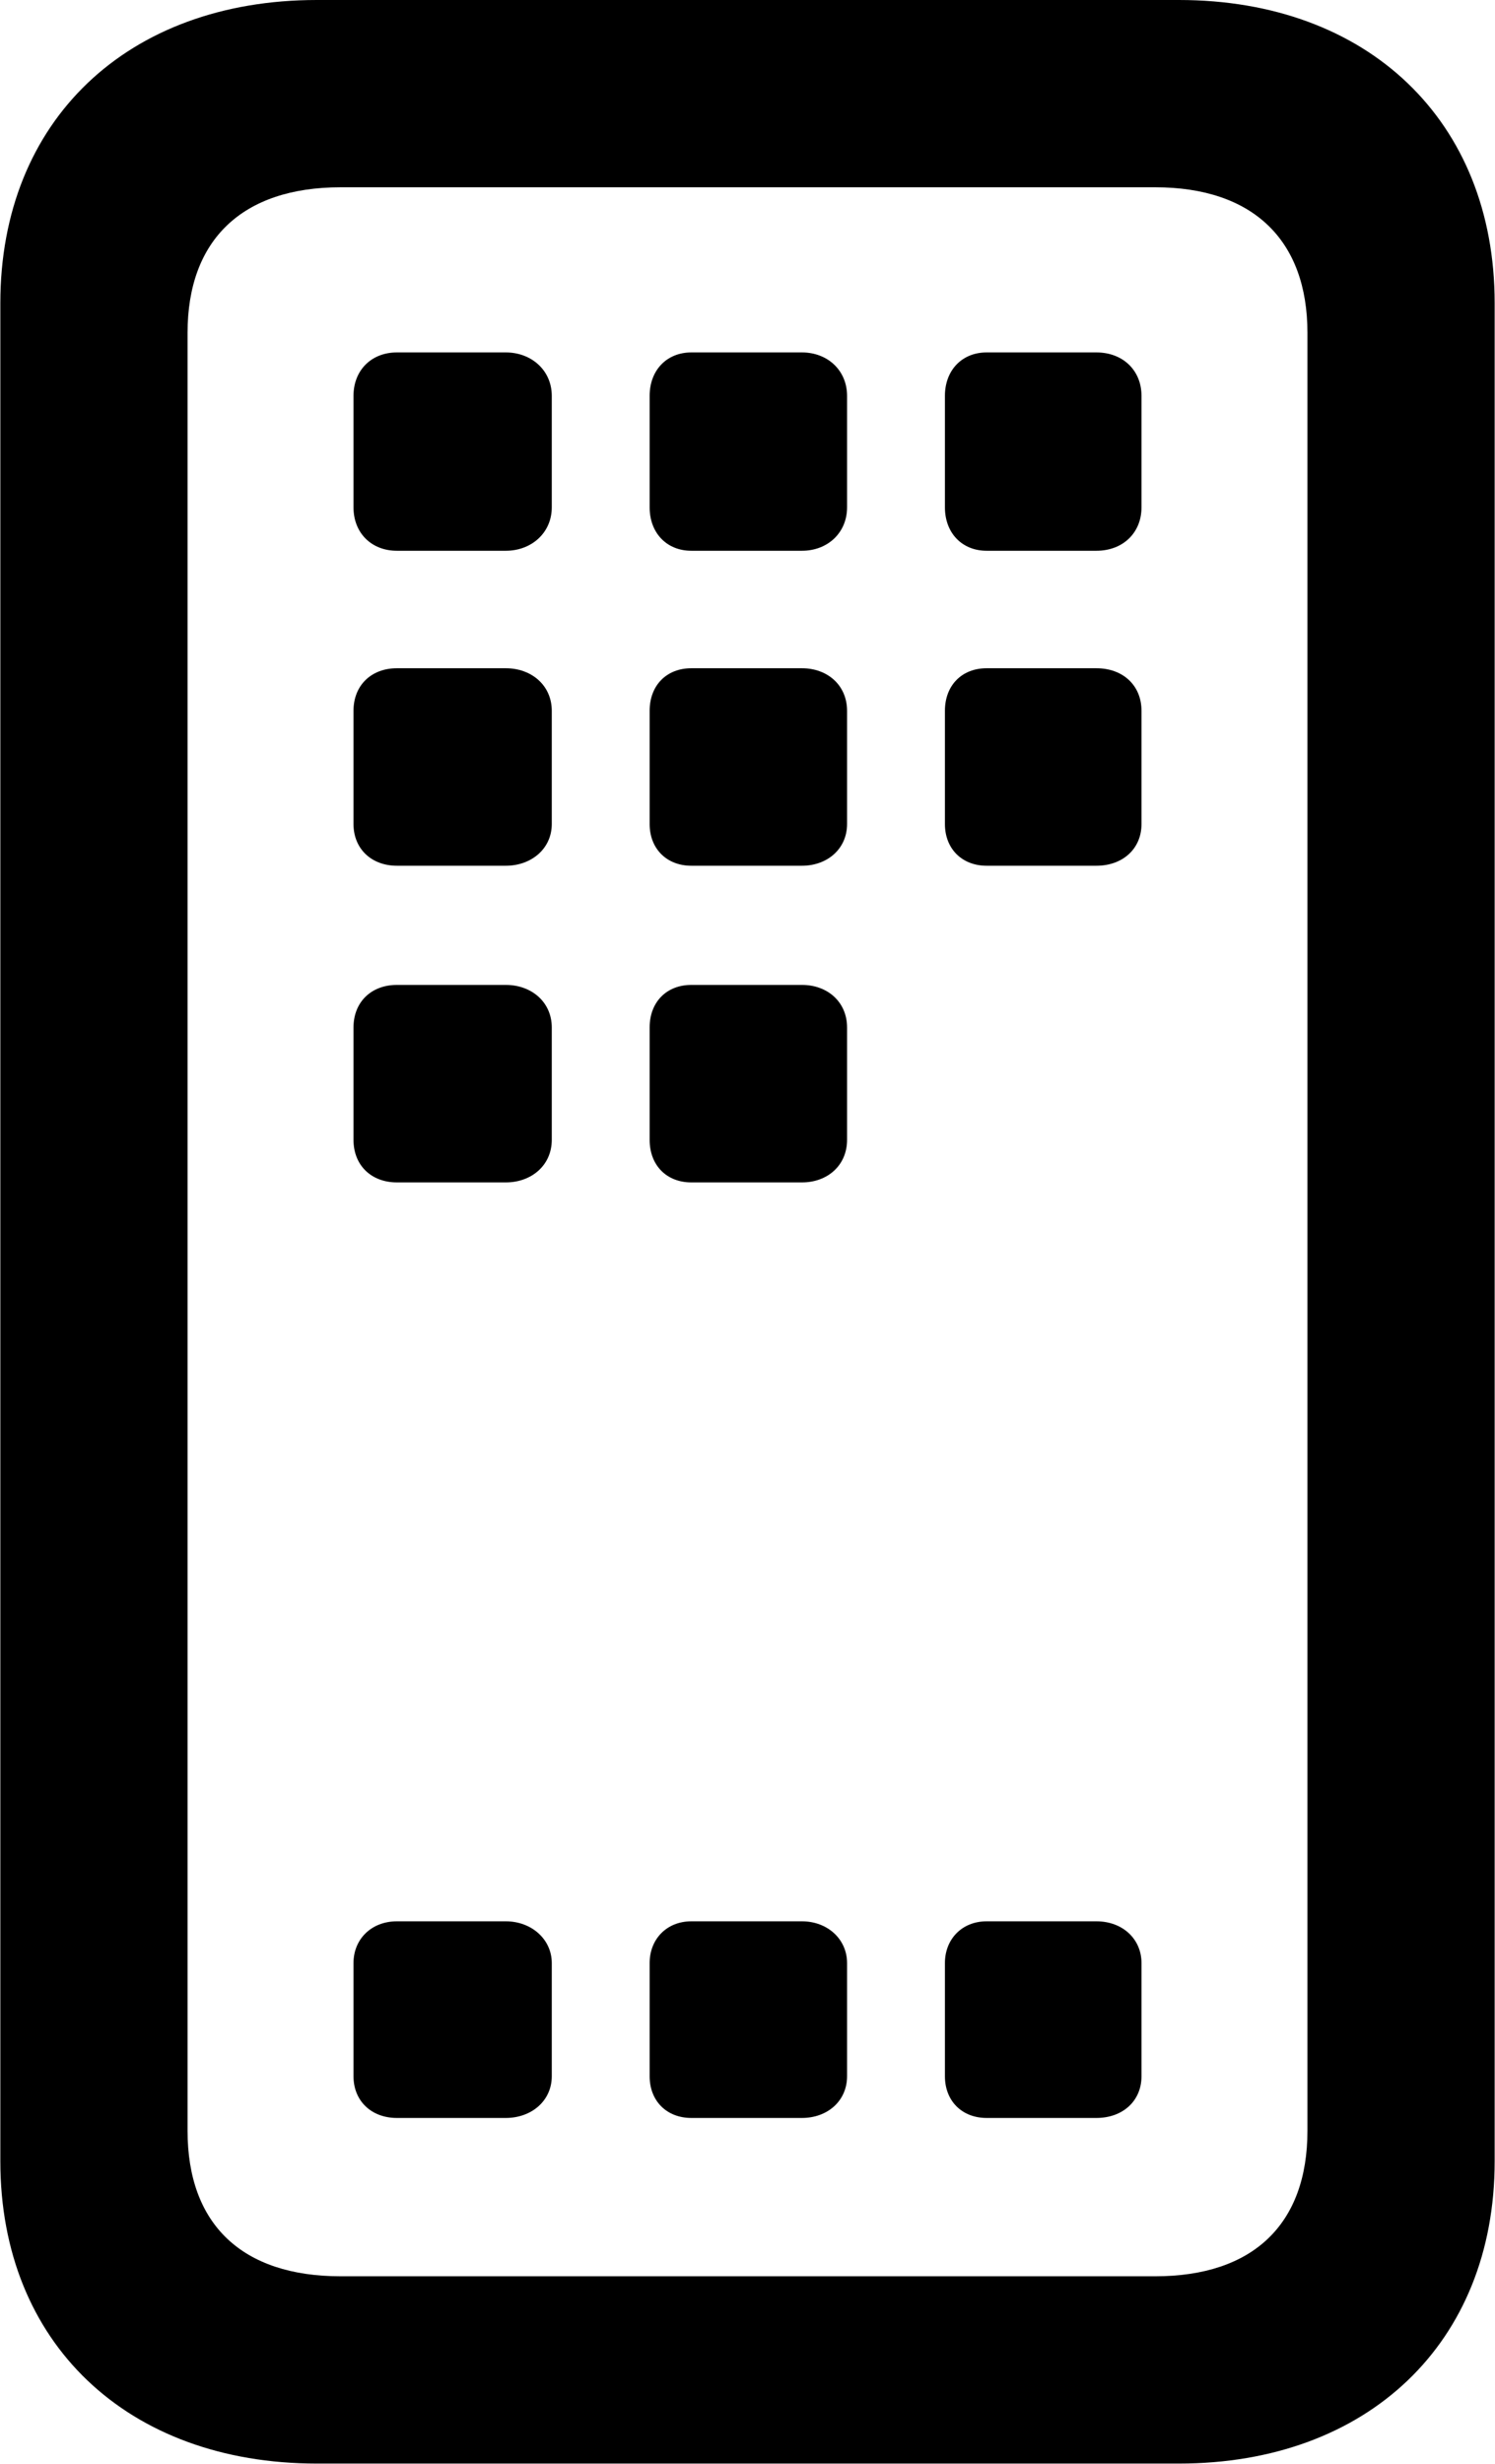 <svg viewBox="0 0 17.568 28.943" xmlns="http://www.w3.org/2000/svg"><path d="M0.004 25.39C0.004 27.52 1.494 28.94 3.724 28.94H13.854C16.074 28.94 17.564 27.52 17.564 25.39V3.56C17.564 1.42 16.074 -0 13.854 -0H3.724C1.494 -0 0.004 1.42 0.004 3.56ZM2.204 25.03V3.91C2.204 2.82 2.844 2.2 4.004 2.2H13.574C14.724 2.2 15.364 2.82 15.364 3.91V25.03C15.364 26.13 14.724 26.74 13.574 26.74H4.004C2.844 26.74 2.204 26.13 2.204 25.03ZM4.664 6.47H5.944C6.244 6.47 6.484 6.26 6.484 5.96V4.65C6.484 4.35 6.244 4.14 5.944 4.14H4.664C4.364 4.14 4.154 4.35 4.154 4.65V5.96C4.154 6.26 4.364 6.47 4.664 6.47ZM8.124 6.47H9.424C9.724 6.47 9.954 6.26 9.954 5.96V4.65C9.954 4.35 9.724 4.14 9.424 4.14H8.124C7.834 4.14 7.634 4.35 7.634 4.65V5.96C7.634 6.26 7.834 6.47 8.124 6.47ZM11.594 6.47H12.884C13.194 6.47 13.414 6.26 13.414 5.96V4.65C13.414 4.35 13.194 4.14 12.884 4.14H11.594C11.304 4.14 11.104 4.35 11.104 4.65V5.96C11.104 6.26 11.304 6.47 11.594 6.47ZM4.664 10.17H5.944C6.244 10.17 6.484 9.97 6.484 9.68V8.35C6.484 8.05 6.244 7.85 5.944 7.85H4.664C4.364 7.85 4.154 8.05 4.154 8.35V9.68C4.154 9.97 4.364 10.17 4.664 10.17ZM8.124 10.17H9.424C9.724 10.17 9.954 9.97 9.954 9.68V8.35C9.954 8.05 9.724 7.85 9.424 7.85H8.124C7.834 7.85 7.634 8.05 7.634 8.35V9.68C7.634 9.97 7.834 10.17 8.124 10.17ZM11.594 10.17H12.884C13.194 10.17 13.414 9.97 13.414 9.68V8.35C13.414 8.05 13.194 7.85 12.884 7.85H11.594C11.304 7.85 11.104 8.05 11.104 8.35V9.68C11.104 9.97 11.304 10.17 11.594 10.17ZM4.664 13.89H5.944C6.244 13.89 6.484 13.69 6.484 13.39V12.07C6.484 11.77 6.244 11.57 5.944 11.57H4.664C4.364 11.57 4.154 11.77 4.154 12.07V13.39C4.154 13.69 4.364 13.89 4.664 13.89ZM8.124 13.89H9.424C9.724 13.89 9.954 13.69 9.954 13.39V12.07C9.954 11.77 9.724 11.57 9.424 11.57H8.124C7.834 11.57 7.634 11.77 7.634 12.07V13.39C7.634 13.69 7.834 13.89 8.124 13.89ZM4.664 24.88H5.944C6.244 24.88 6.484 24.68 6.484 24.39V23.06C6.484 22.78 6.244 22.57 5.944 22.57H4.664C4.364 22.57 4.154 22.78 4.154 23.06V24.39C4.154 24.68 4.364 24.88 4.664 24.88ZM8.124 24.88H9.424C9.724 24.88 9.954 24.68 9.954 24.39V23.06C9.954 22.78 9.724 22.57 9.424 22.57H8.124C7.834 22.57 7.634 22.78 7.634 23.06V24.39C7.634 24.68 7.834 24.88 8.124 24.88ZM11.594 24.88H12.884C13.194 24.88 13.414 24.68 13.414 24.39V23.06C13.414 22.78 13.194 22.57 12.884 22.57H11.594C11.304 22.57 11.104 22.78 11.104 23.06V24.39C11.104 24.68 11.304 24.88 11.594 24.88Z" /></svg>